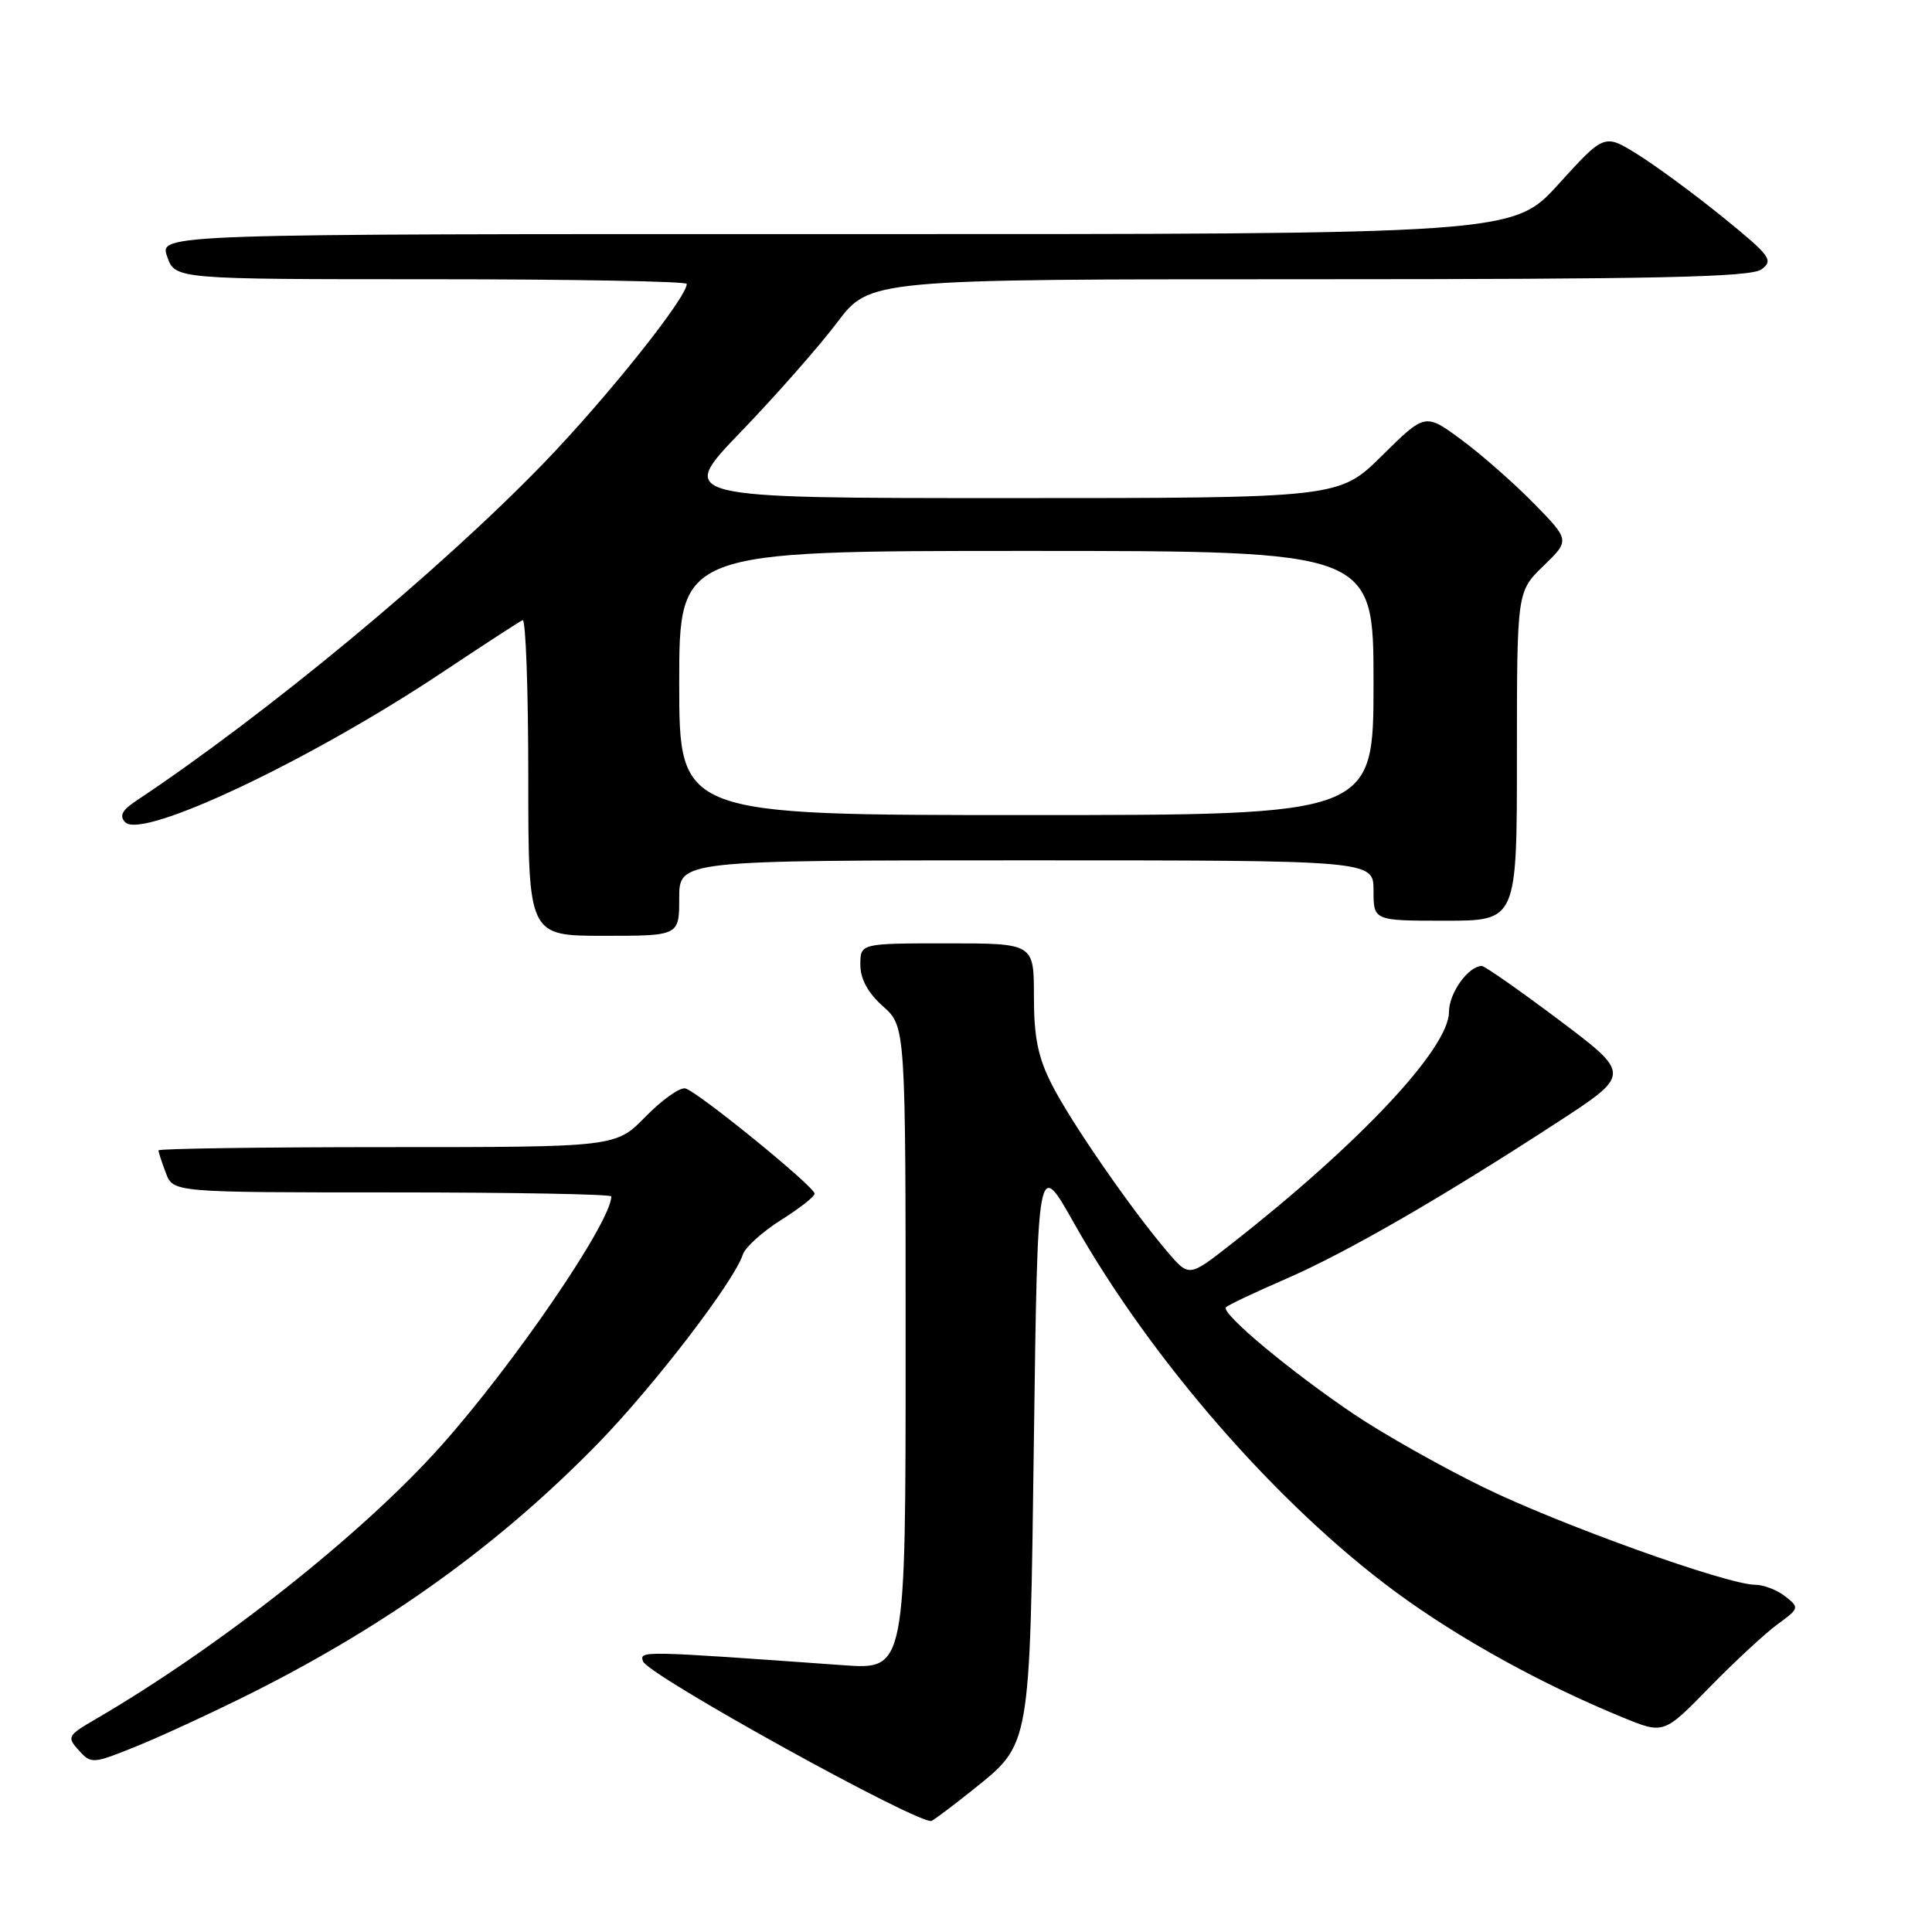 <?xml version="1.0" encoding="UTF-8" standalone="no"?>
<!DOCTYPE svg PUBLIC "-//W3C//DTD SVG 1.1//EN" "http://www.w3.org/Graphics/SVG/1.1/DTD/svg11.dtd" >
<svg xmlns="http://www.w3.org/2000/svg" xmlns:xlink="http://www.w3.org/1999/xlink" version="1.1" viewBox="0 0 256 256">
 <g >
 <path fill="currentColor"
d=" M 128.77 237.27 C 136.64 230.94 136.44 232.08 137.00 190.52 C 137.50 153.53 137.50 153.53 142.28 162.02 C 152.52 180.18 169.32 199.45 184.97 210.97 C 193.33 217.12 204.28 223.17 214.98 227.55 C 220.45 229.80 220.45 229.80 226.48 223.62 C 229.79 220.23 233.85 216.46 235.50 215.25 C 238.42 213.12 238.45 213.02 236.56 211.53 C 235.49 210.69 233.69 209.99 232.56 209.99 C 228.80 209.96 206.65 202.01 196.50 197.04 C 191.00 194.35 183.35 190.04 179.50 187.45 C 171.04 181.77 161.70 173.97 162.45 173.22 C 162.75 172.91 166.33 171.22 170.41 169.45 C 178.47 165.94 190.94 158.75 206.32 148.74 C 216.14 142.35 216.14 142.35 206.60 135.17 C 201.35 131.23 196.74 128.00 196.35 128.00 C 194.57 128.00 192.00 131.58 192.00 134.07 C 192.00 138.91 180.11 151.58 163.02 164.94 C 157.55 169.22 157.55 169.22 154.68 165.86 C 149.91 160.27 141.97 148.79 139.41 143.78 C 137.54 140.12 137.00 137.49 137.00 132.03 C 137.00 125.00 137.00 125.00 125.50 125.00 C 114.00 125.00 114.00 125.00 114.00 127.83 C 114.00 129.72 115.00 131.56 117.00 133.34 C 120.00 136.02 120.00 136.02 120.00 178.63 C 120.00 221.24 120.00 221.24 111.75 220.65 C 84.79 218.72 84.74 218.72 85.20 220.13 C 85.78 221.94 122.13 242.02 123.46 241.27 C 124.03 240.95 126.42 239.15 128.77 237.27 Z  M 33.39 224.31 C 51.49 215.21 66.13 204.67 79.16 191.34 C 86.56 183.77 97.29 169.79 98.43 166.23 C 98.74 165.28 101.01 163.22 103.49 161.66 C 105.97 160.10 107.97 158.52 107.94 158.16 C 107.85 157.16 92.32 144.54 90.80 144.22 C 90.06 144.07 87.69 145.76 85.53 147.97 C 81.59 152.00 81.59 152.00 51.30 152.00 C 34.63 152.00 21.00 152.20 21.00 152.43 C 21.00 152.67 21.44 154.02 21.98 155.43 C 22.95 158.00 22.95 158.00 51.98 158.00 C 67.94 158.00 81.00 158.24 81.00 158.53 C 81.00 161.89 68.18 180.67 58.41 191.62 C 48.01 203.27 29.10 218.23 12.63 227.82 C 8.94 229.97 8.84 230.16 10.45 231.94 C 12.09 233.76 12.30 233.74 18.26 231.32 C 21.62 229.95 28.43 226.79 33.39 224.31 Z  M 90.00 119.00 C 90.00 114.00 90.00 114.00 136.00 114.00 C 182.00 114.00 182.00 114.00 182.00 118.00 C 182.00 122.00 182.00 122.00 191.50 122.00 C 201.00 122.00 201.00 122.00 201.00 100.20 C 201.00 78.39 201.00 78.39 204.51 74.99 C 208.02 71.59 208.02 71.59 203.26 66.72 C 200.64 64.05 196.33 60.25 193.67 58.29 C 188.85 54.72 188.85 54.72 183.14 60.36 C 177.44 66.00 177.44 66.00 133.58 66.00 C 89.71 66.00 89.71 66.00 98.14 57.25 C 102.78 52.44 108.52 45.91 110.91 42.75 C 115.24 37.00 115.24 37.00 173.43 37.00 C 219.76 37.00 231.98 36.73 233.41 35.69 C 235.04 34.50 234.59 33.90 228.35 28.83 C 224.58 25.77 219.49 22.02 217.04 20.49 C 212.59 17.71 212.59 17.71 206.54 24.37 C 200.50 31.04 200.50 31.04 110.80 31.02 C 21.10 31.00 21.10 31.00 22.15 34.00 C 23.20 37.00 23.20 37.00 57.10 37.00 C 75.74 37.00 91.00 37.28 91.00 37.62 C 91.00 39.44 80.38 52.74 72.04 61.37 C 58.31 75.57 35.30 94.64 17.99 106.15 C 16.17 107.37 15.79 108.11 16.59 108.95 C 18.83 111.28 41.00 100.81 58.50 89.16 C 64.00 85.50 68.84 82.35 69.25 82.17 C 69.66 81.98 70.00 91.32 70.00 102.92 C 70.00 124.00 70.00 124.00 80.00 124.00 C 90.00 124.00 90.00 124.00 90.00 119.00 Z  M 90.00 90.50 C 90.00 73.00 90.00 73.00 136.00 73.00 C 182.00 73.00 182.00 73.00 182.00 90.50 C 182.00 108.00 182.00 108.00 136.00 108.00 C 90.00 108.00 90.00 108.00 90.00 90.50 Z "/>
</g>
</svg>